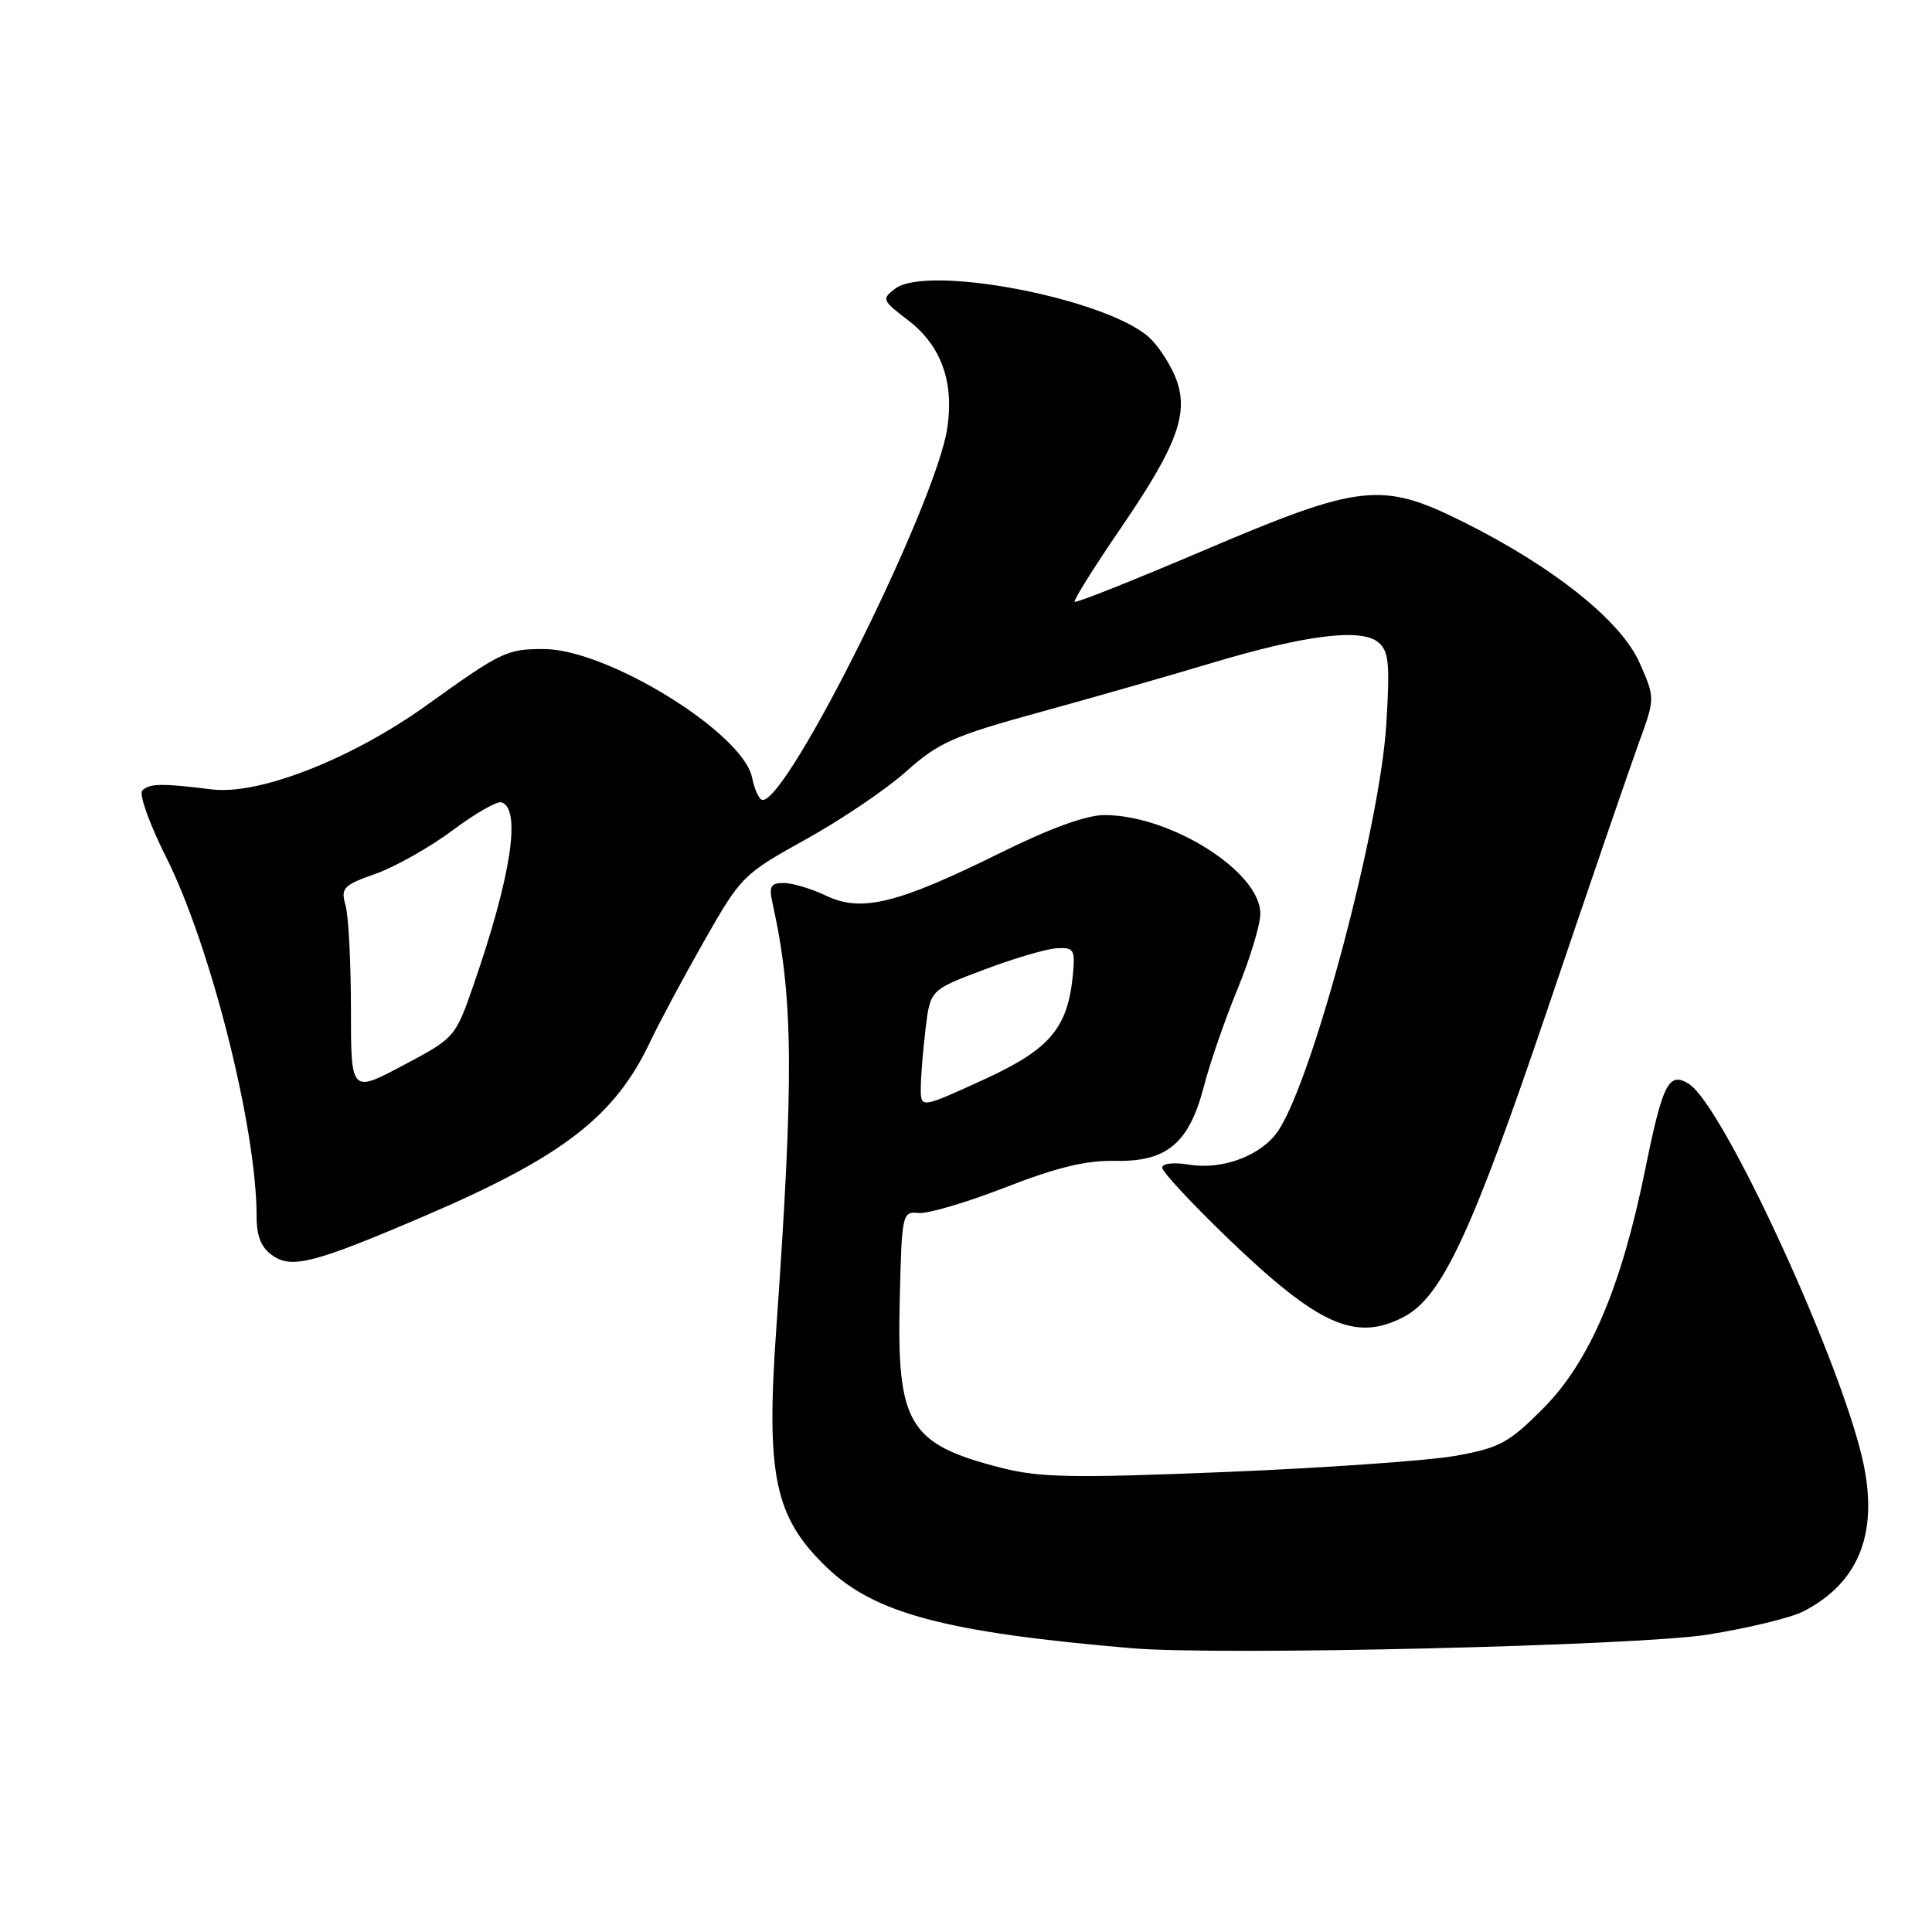 <?xml version="1.0" encoding="UTF-8" standalone="no"?>
<!DOCTYPE svg PUBLIC "-//W3C//DTD SVG 1.1//EN" "http://www.w3.org/Graphics/SVG/1.1/DTD/svg11.dtd" >
<svg xmlns="http://www.w3.org/2000/svg" xmlns:xlink="http://www.w3.org/1999/xlink" version="1.1" viewBox="0 0 256 256">
 <g >
 <path fill="currentColor"
d=" M 226.25 216.60 C 231.62 215.74 237.34 214.36 238.97 213.51 C 246.19 209.78 248.83 203.40 246.97 194.18 C 244.36 181.32 228.39 146.49 223.78 143.62 C 221.12 141.96 220.32 143.53 218.00 154.95 C 214.83 170.59 210.63 180.43 204.49 186.61 C 199.96 191.17 198.73 191.84 192.96 192.89 C 189.41 193.53 175.73 194.50 162.56 195.04 C 141.98 195.88 137.78 195.80 132.58 194.47 C 120.41 191.35 118.82 188.72 119.22 172.24 C 119.49 160.81 119.56 160.51 121.70 160.73 C 122.91 160.86 128.09 159.33 133.20 157.34 C 140.00 154.69 143.91 153.74 147.73 153.82 C 154.62 153.97 157.56 151.51 159.53 143.92 C 160.32 140.85 162.33 135.05 163.99 131.03 C 165.64 127.01 167.00 122.53 167.00 121.06 C 167.00 115.51 155.12 108.00 146.33 108.00 C 143.96 108.00 139.13 109.75 132.59 112.99 C 118.93 119.75 114.16 120.92 109.50 118.70 C 107.54 117.76 104.99 117.00 103.85 117.00 C 102.10 117.00 101.86 117.44 102.38 119.75 C 105.13 132.21 105.22 142.51 102.86 176.08 C 101.48 195.60 102.64 201.05 109.56 207.70 C 115.91 213.80 125.40 216.31 150.00 218.40 C 161.59 219.39 216.91 218.08 226.25 216.60 Z  M 185.95 174.53 C 191.05 171.89 194.96 163.53 205.13 133.50 C 210.53 117.55 215.93 101.80 217.13 98.50 C 219.32 92.50 219.32 92.50 217.24 87.80 C 214.79 82.27 205.91 75.17 194.04 69.23 C 183.11 63.76 180.36 64.05 159.56 72.91 C 150.31 76.85 142.59 79.93 142.40 79.74 C 142.22 79.55 144.97 75.15 148.53 69.95 C 156.17 58.77 157.67 54.53 155.67 49.79 C 154.90 47.98 153.36 45.68 152.24 44.68 C 146.44 39.52 122.88 35.01 118.61 38.25 C 116.80 39.62 116.88 39.81 120.31 42.42 C 124.70 45.77 126.44 50.56 125.52 56.73 C 124.02 66.72 104.52 106.00 101.06 106.00 C 100.61 106.00 99.98 104.67 99.66 103.05 C 98.47 97.12 80.47 86.00 72.04 86.00 C 67.14 86.00 66.44 86.34 56.54 93.44 C 46.60 100.57 34.32 105.38 28.06 104.60 C 21.44 103.77 19.80 103.80 18.85 104.75 C 18.39 105.21 19.80 109.17 22.00 113.55 C 27.91 125.33 34.00 149.47 34.00 161.12 C 34.00 163.82 34.60 165.31 36.11 166.36 C 38.66 168.15 41.65 167.38 56.13 161.18 C 74.56 153.29 81.49 147.95 86.17 138.00 C 87.34 135.53 90.54 129.55 93.29 124.71 C 98.20 116.09 98.45 115.84 106.79 111.21 C 111.47 108.62 117.46 104.57 120.10 102.20 C 124.36 98.39 126.32 97.52 137.70 94.39 C 144.74 92.46 155.00 89.52 160.50 87.87 C 172.95 84.13 180.34 83.21 182.62 85.10 C 184.03 86.27 184.19 87.89 183.69 95.99 C 182.87 109.43 174.04 142.72 169.42 149.76 C 167.27 153.05 162.09 155.05 157.63 154.33 C 155.51 153.98 154.00 154.15 154.00 154.73 C 154.00 155.27 157.94 159.50 162.75 164.13 C 174.71 175.62 179.59 177.81 185.95 174.53 Z  M 122.01 144.18 C 122.01 142.71 122.30 139.18 122.64 136.34 C 123.26 131.17 123.26 131.17 130.38 128.49 C 134.30 127.01 138.62 125.73 140.00 125.65 C 142.27 125.51 142.47 125.82 142.18 129.00 C 141.51 136.25 139.17 139.02 130.25 143.10 C 122.00 146.87 122.00 146.87 122.01 144.18 Z  M 46.50 133.67 C 46.50 127.53 46.18 121.36 45.79 119.97 C 45.13 117.65 45.47 117.30 49.80 115.77 C 52.40 114.84 56.97 112.26 59.96 110.03 C 62.96 107.79 65.88 106.12 66.45 106.31 C 69.10 107.18 67.72 116.16 62.75 130.50 C 60.33 137.47 60.29 137.52 53.41 141.17 C 46.50 144.84 46.50 144.84 46.50 133.67 Z "/>
</g>
</svg>